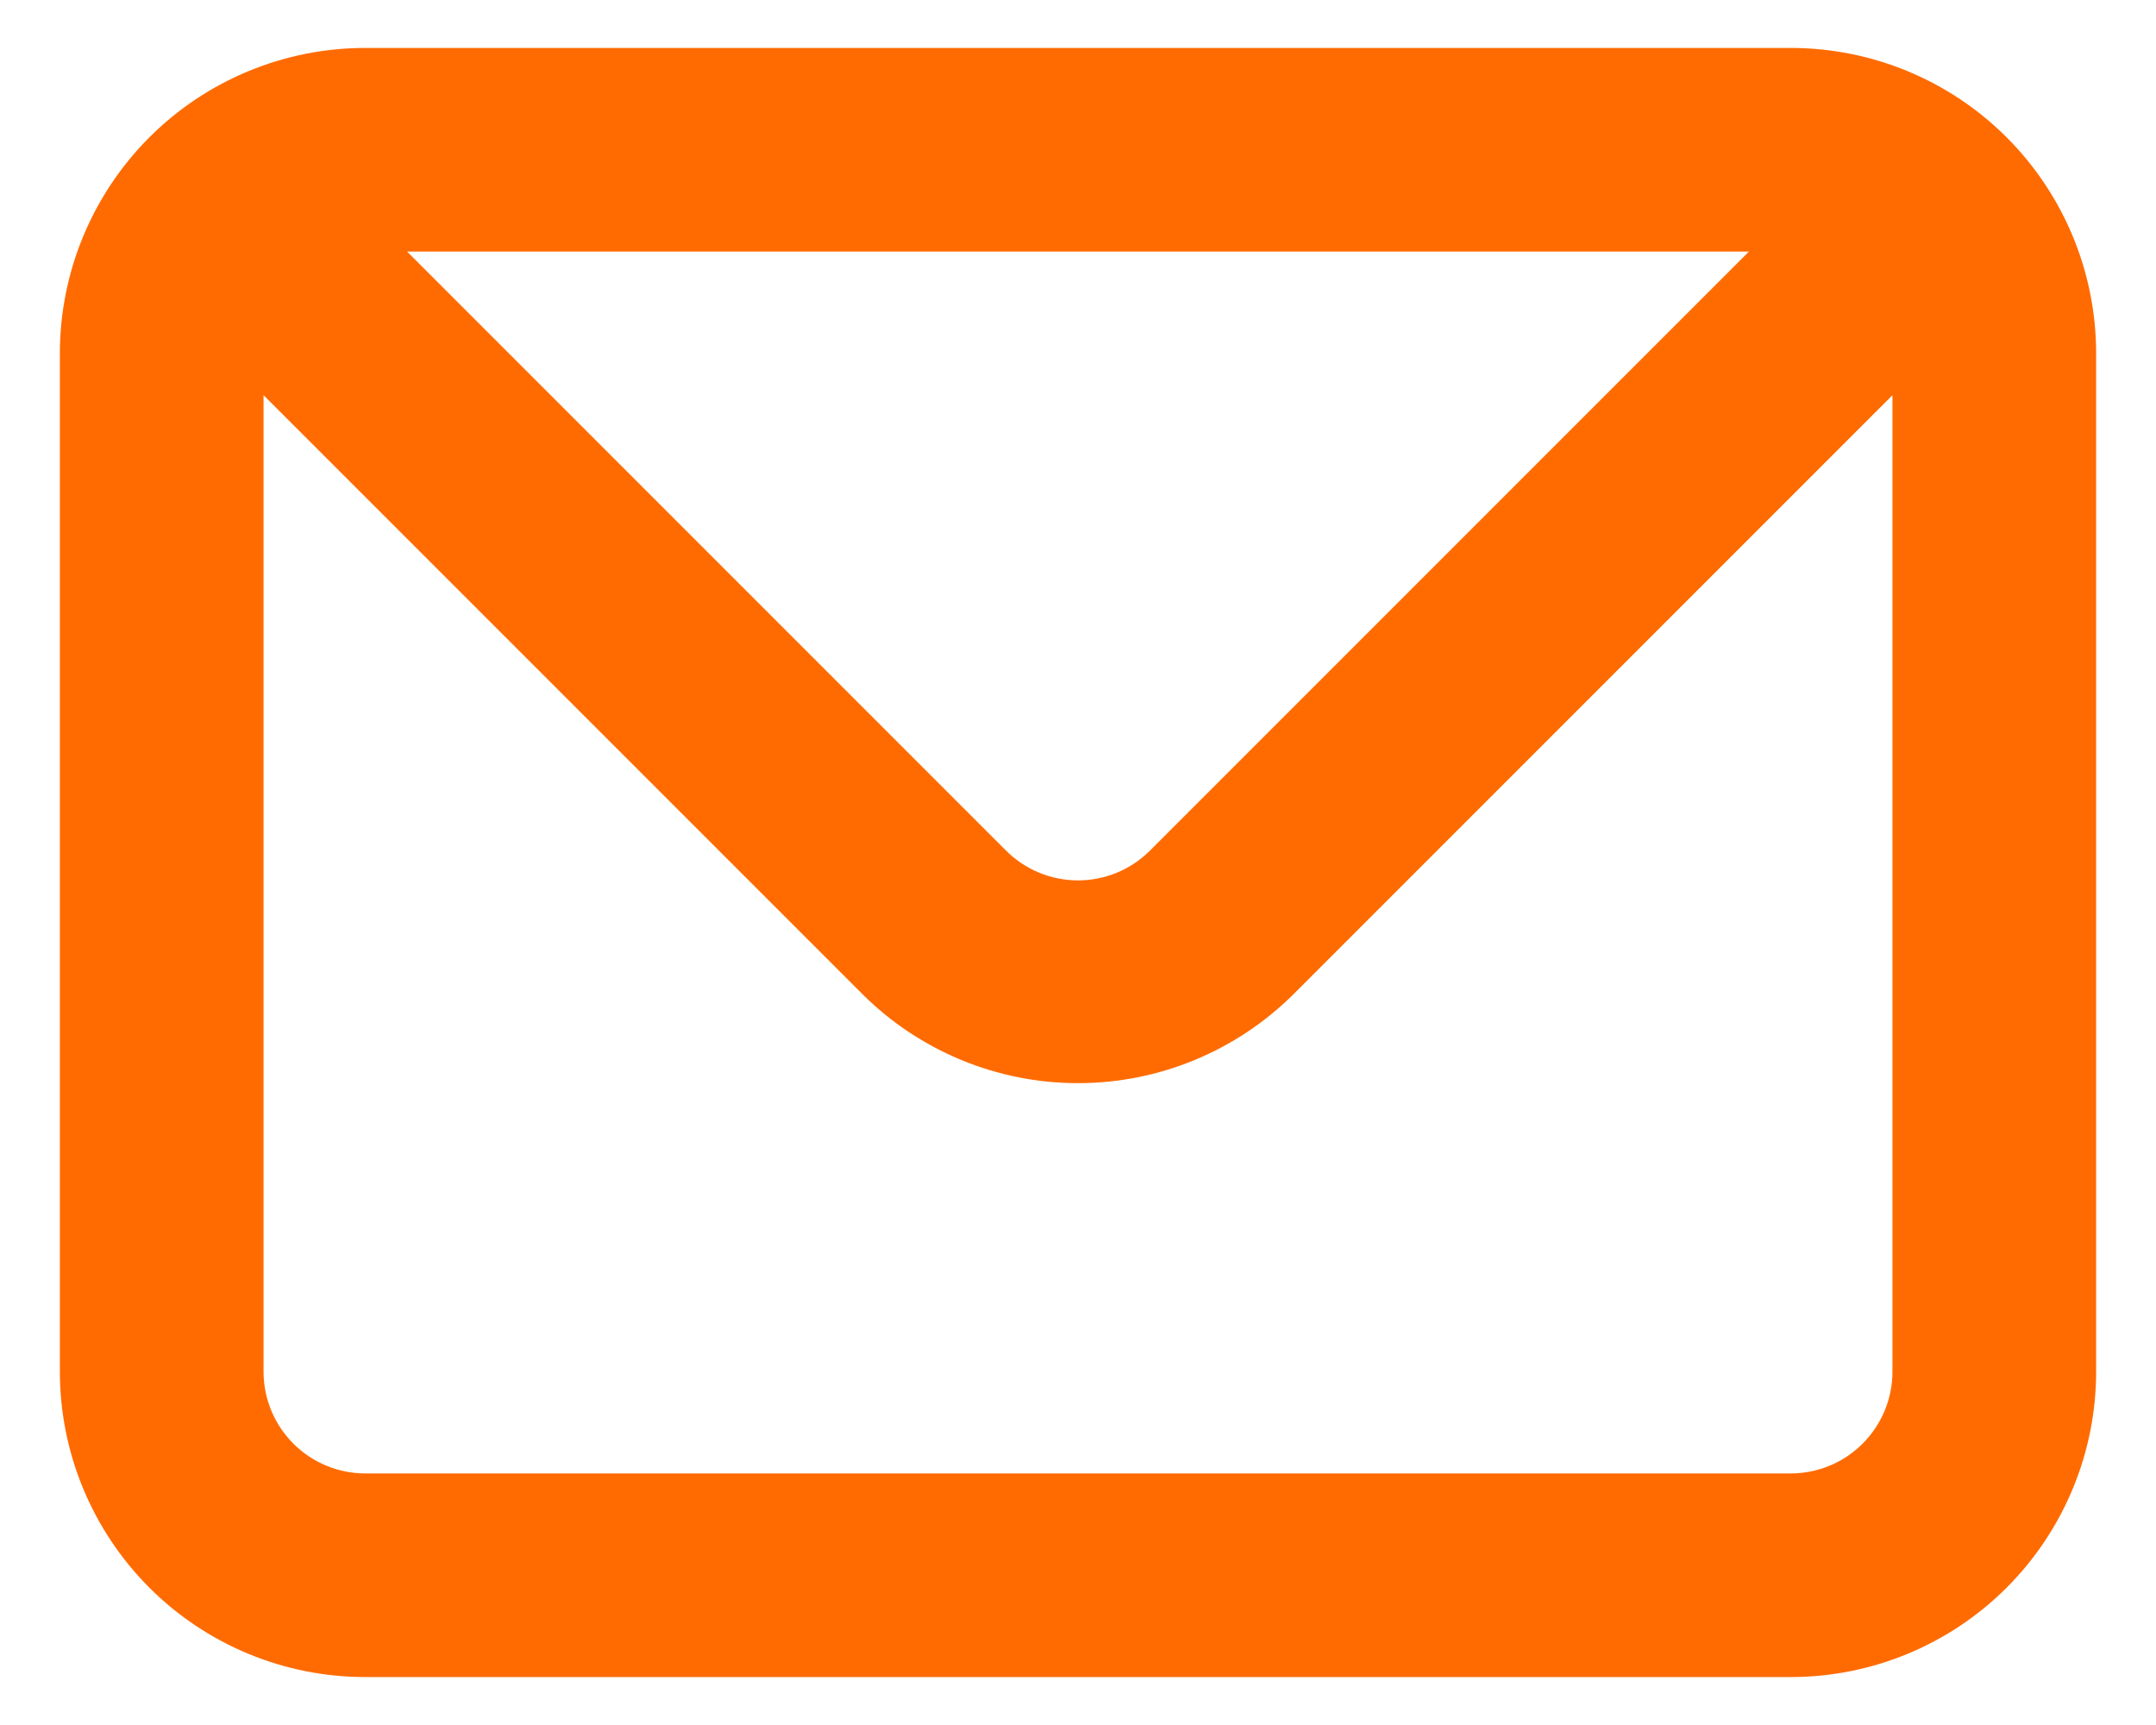 <svg width="30" height="24" viewBox="0 0 30 24" fill="none" xmlns="http://www.w3.org/2000/svg">
<path d="M24.917 0.667H5.083C3.956 0.667 2.875 1.114 2.078 1.911C1.281 2.709 0.833 3.79 0.833 4.917V19.083C0.833 20.21 1.281 21.291 2.078 22.089C2.875 22.886 3.956 23.333 5.083 23.333H24.917C26.044 23.333 27.125 22.886 27.922 22.089C28.719 21.291 29.167 20.21 29.167 19.083V4.917C29.167 3.79 28.719 2.709 27.922 1.911C27.125 1.114 26.044 0.667 24.917 0.667ZM24.336 3.5L16.006 11.83C15.874 11.963 15.717 12.068 15.545 12.14C15.372 12.212 15.187 12.249 15 12.249C14.813 12.249 14.628 12.212 14.455 12.14C14.283 12.068 14.126 11.963 13.994 11.83L5.664 3.5H24.336ZM26.333 19.083C26.333 19.459 26.184 19.819 25.918 20.085C25.653 20.351 25.292 20.5 24.917 20.5H5.083C4.708 20.5 4.347 20.351 4.082 20.085C3.816 19.819 3.667 19.459 3.667 19.083V5.498L11.997 13.828C12.793 14.623 13.874 15.07 15 15.07C16.126 15.07 17.206 14.623 18.003 13.828L26.333 5.498V19.083Z" fill="#FF6B00"/>
</svg>
